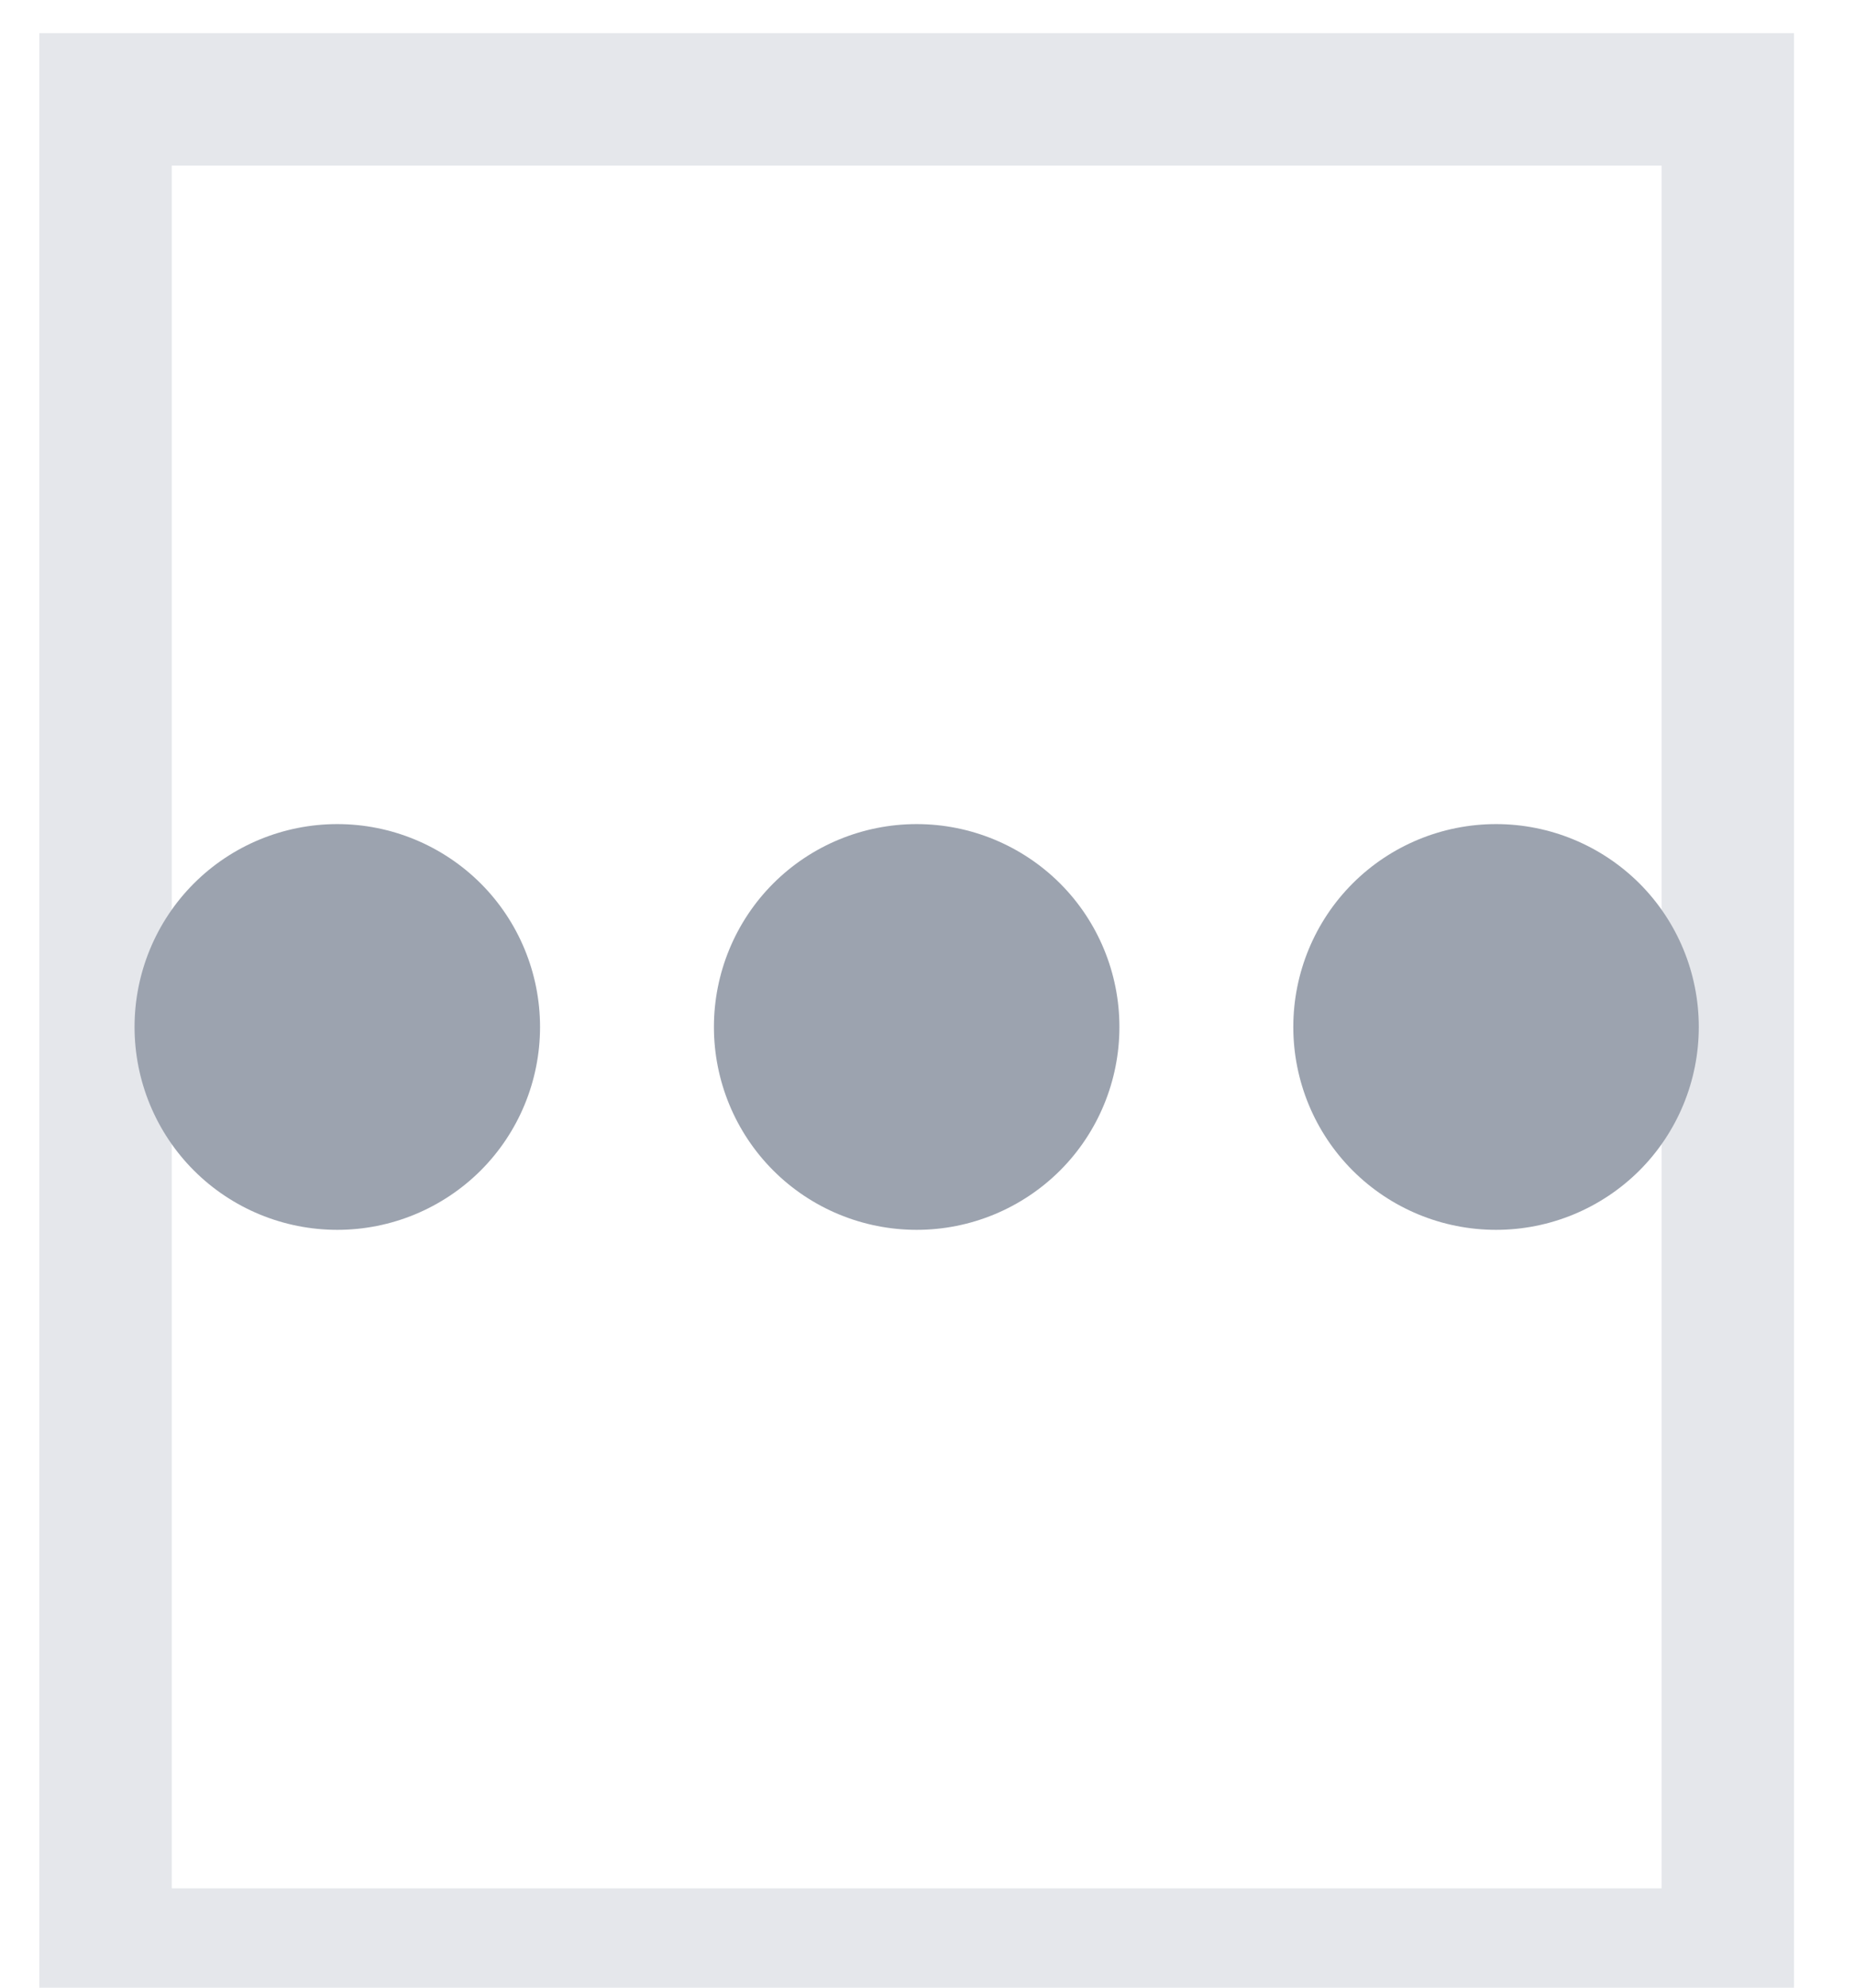 <svg width="14" height="15" viewBox="0 0 14 15" fill="none" xmlns="http://www.w3.org/2000/svg">
<path d="M13.047 14.75H0.797V0.75H13.047V14.75Z" stroke="#E5E7EB"/>
<path d="M1.016 7.75C1.016 7.344 1.177 6.954 1.464 6.667C1.751 6.38 2.141 6.219 2.547 6.219C2.953 6.219 3.342 6.38 3.63 6.667C3.917 6.954 4.078 7.344 4.078 7.75C4.078 8.156 3.917 8.546 3.63 8.833C3.342 9.12 2.953 9.281 2.547 9.281C2.141 9.281 1.751 9.12 1.464 8.833C1.177 8.546 1.016 8.156 1.016 7.75ZM5.391 7.75C5.391 7.344 5.552 6.954 5.839 6.667C6.126 6.38 6.516 6.219 6.922 6.219C7.328 6.219 7.717 6.38 8.005 6.667C8.292 6.954 8.453 7.344 8.453 7.75C8.453 8.156 8.292 8.546 8.005 8.833C7.717 9.12 7.328 9.281 6.922 9.281C6.516 9.281 6.126 9.12 5.839 8.833C5.552 8.546 5.391 8.156 5.391 7.75ZM11.297 6.219C11.703 6.219 12.092 6.38 12.38 6.667C12.667 6.954 12.828 7.344 12.828 7.75C12.828 8.156 12.667 8.546 12.38 8.833C12.092 9.12 11.703 9.281 11.297 9.281C10.891 9.281 10.501 9.12 10.214 8.833C9.927 8.546 9.766 8.156 9.766 7.75C9.766 7.344 9.927 6.954 10.214 6.667C10.501 6.38 10.891 6.219 11.297 6.219Z" fill="#9CA3AF"/>
</svg>
